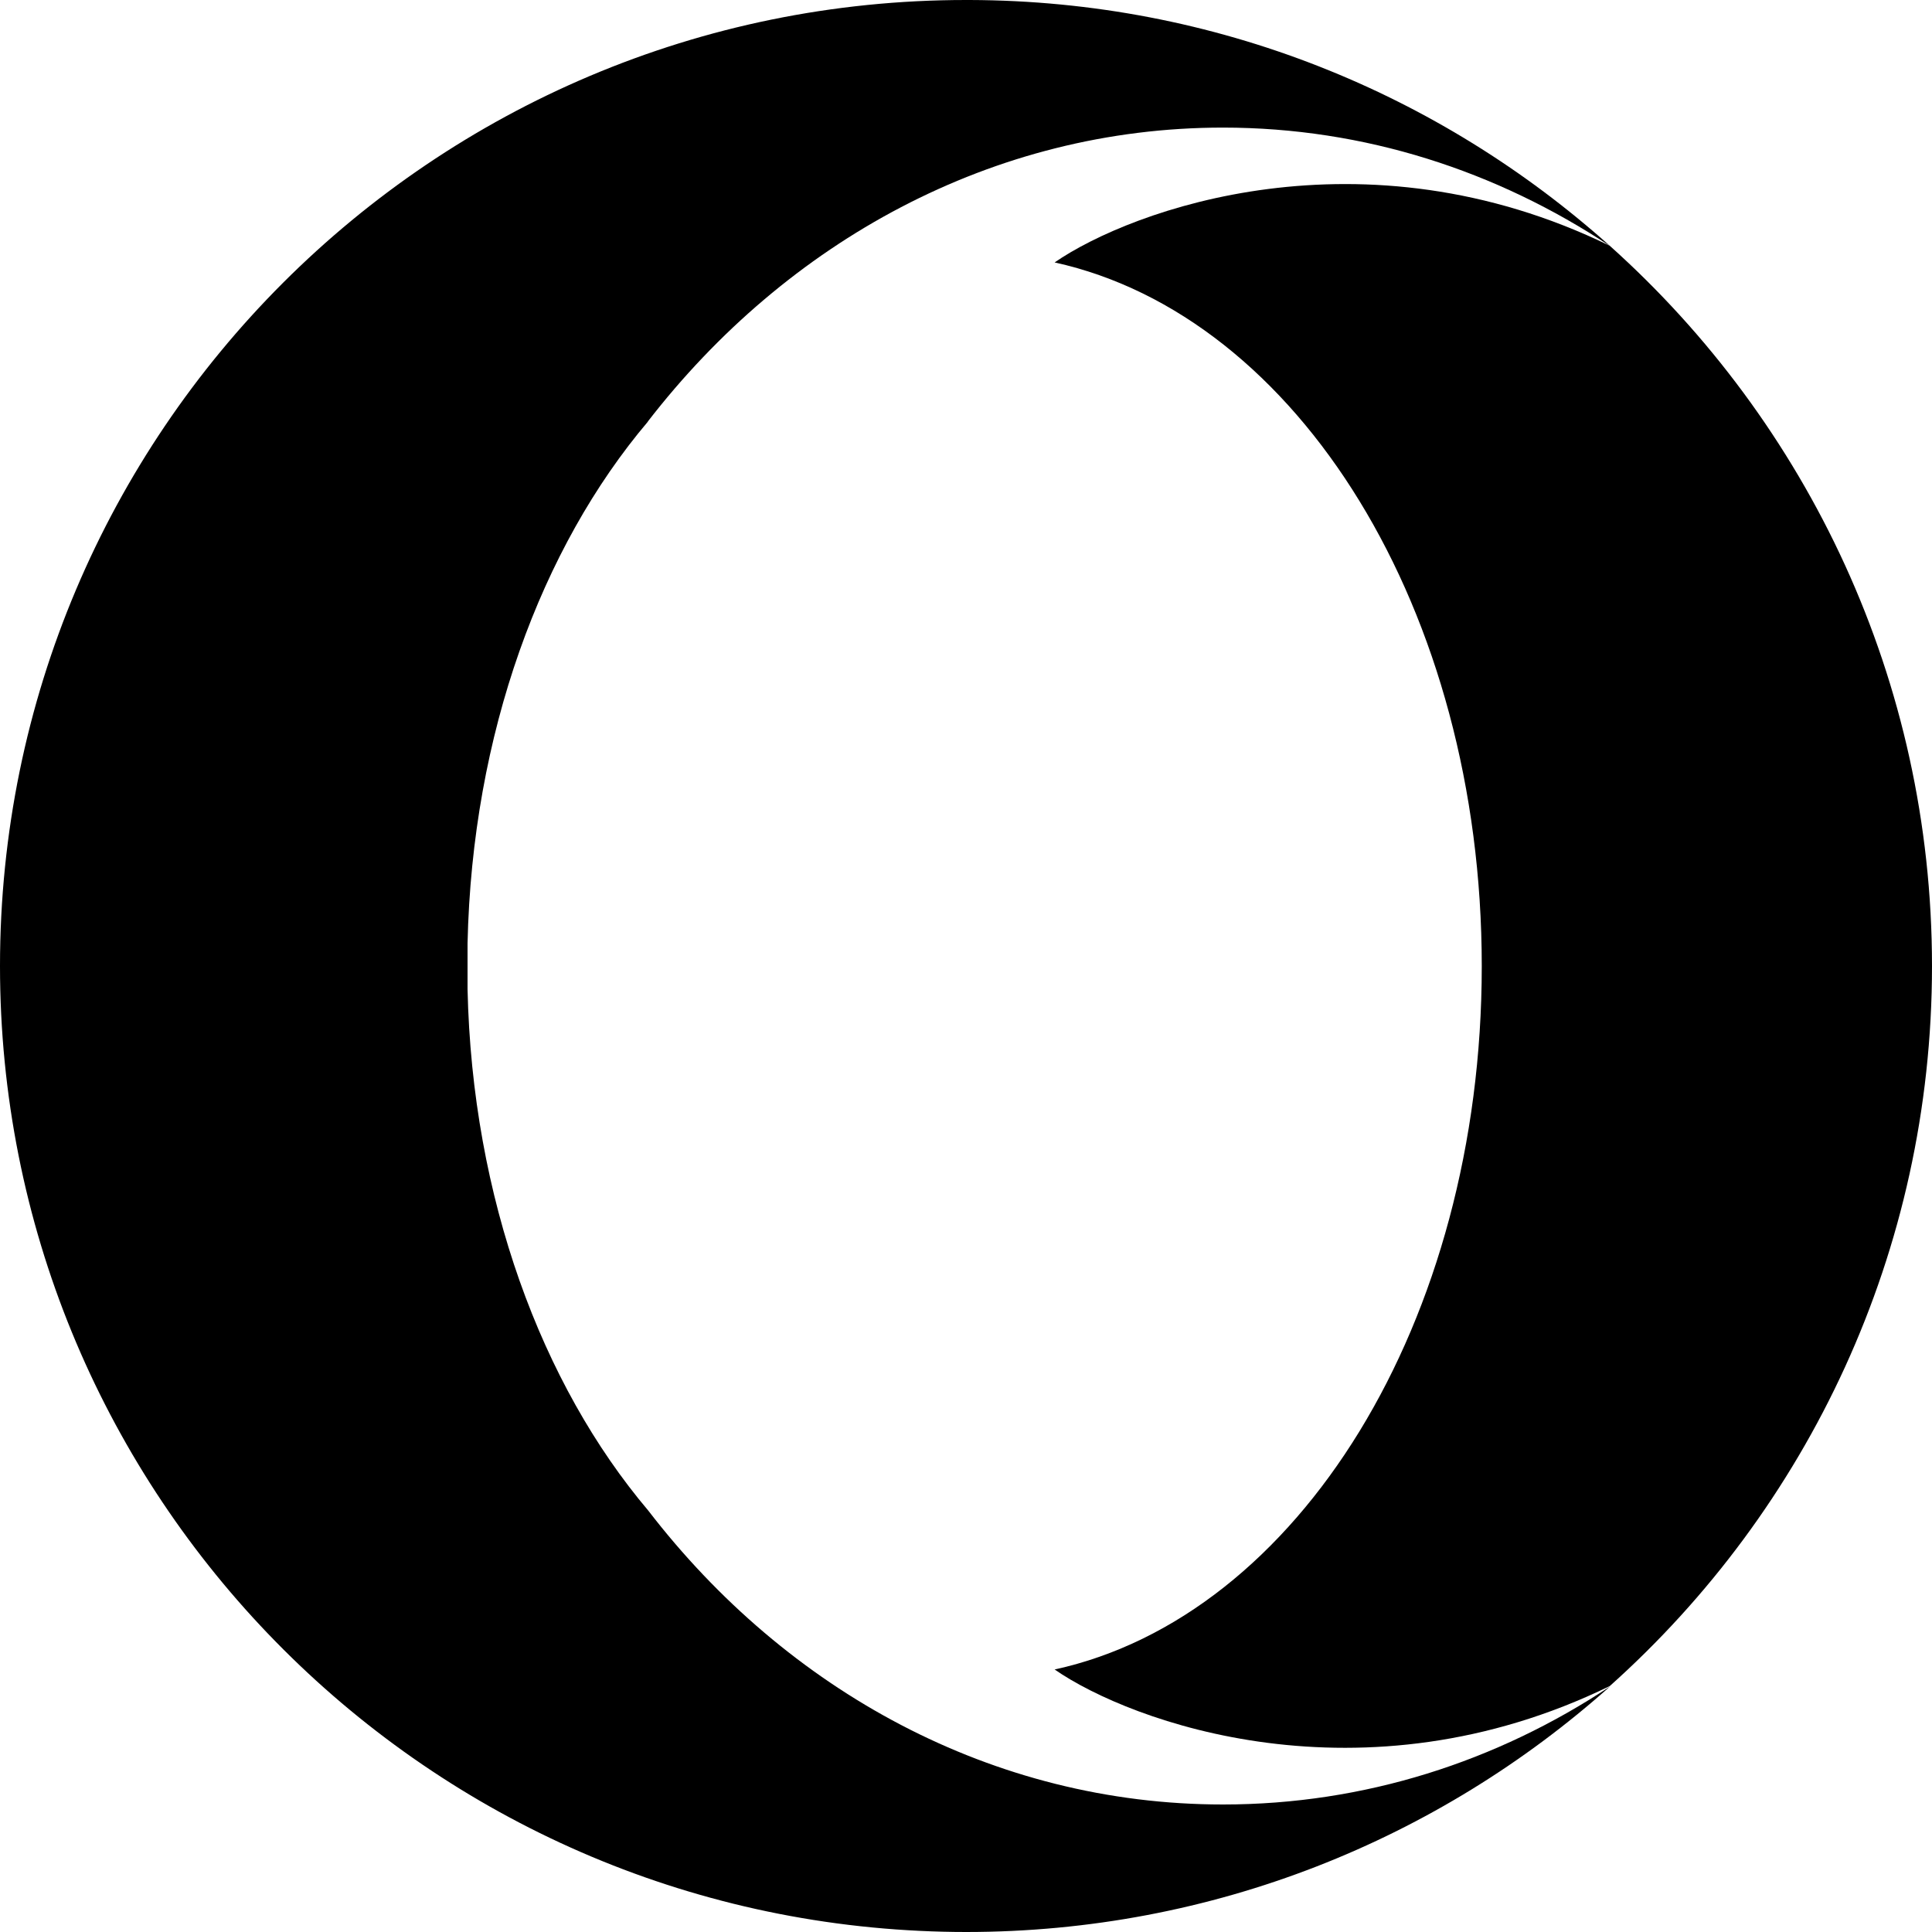 <svg width="24" height="24" viewBox="0 0 24 24" fill="none" xmlns="http://www.w3.org/2000/svg">
<g clip-path="url(#clip0_201_67236)">
<path d="M24 12C24 15.553 22.453 18.75 19.997 20.945C16.917 22.445 14.047 21.395 13.101 20.739C16.125 20.078 18.407 16.422 18.407 12.002C18.407 7.581 16.123 3.926 13.101 3.26C14.052 2.603 16.922 1.554 19.997 3.053C22.452 5.252 24 8.448 24 12.002V12Z" fill="black"/>
<path d="M8.049 5.237C6.723 6.803 5.865 9.117 5.808 11.72C5.808 11.724 5.808 12.277 5.808 12.287C5.865 14.883 6.728 17.199 8.053 18.765C9.774 21.002 12.333 22.416 15.192 22.416C16.95 22.416 18.596 21.882 20.001 20.949C17.872 22.848 15.07 24 12 24C11.808 24 11.616 23.995 11.428 23.986C5.067 23.686 0 18.436 0 12C0 5.372 5.372 0 12 0C12.014 0 12.028 0 12.046 0C15.102 0.009 17.887 1.163 20.001 3.057C18.594 2.124 16.95 1.585 15.192 1.585C12.333 1.585 9.774 3.002 8.047 5.237H8.049Z" fill="black"/>
</g>
<defs>
<clipPath id="clip0_201_67236">
<rect width="24" height="24" fill="white"/>
</clipPath>
</defs>
</svg>
